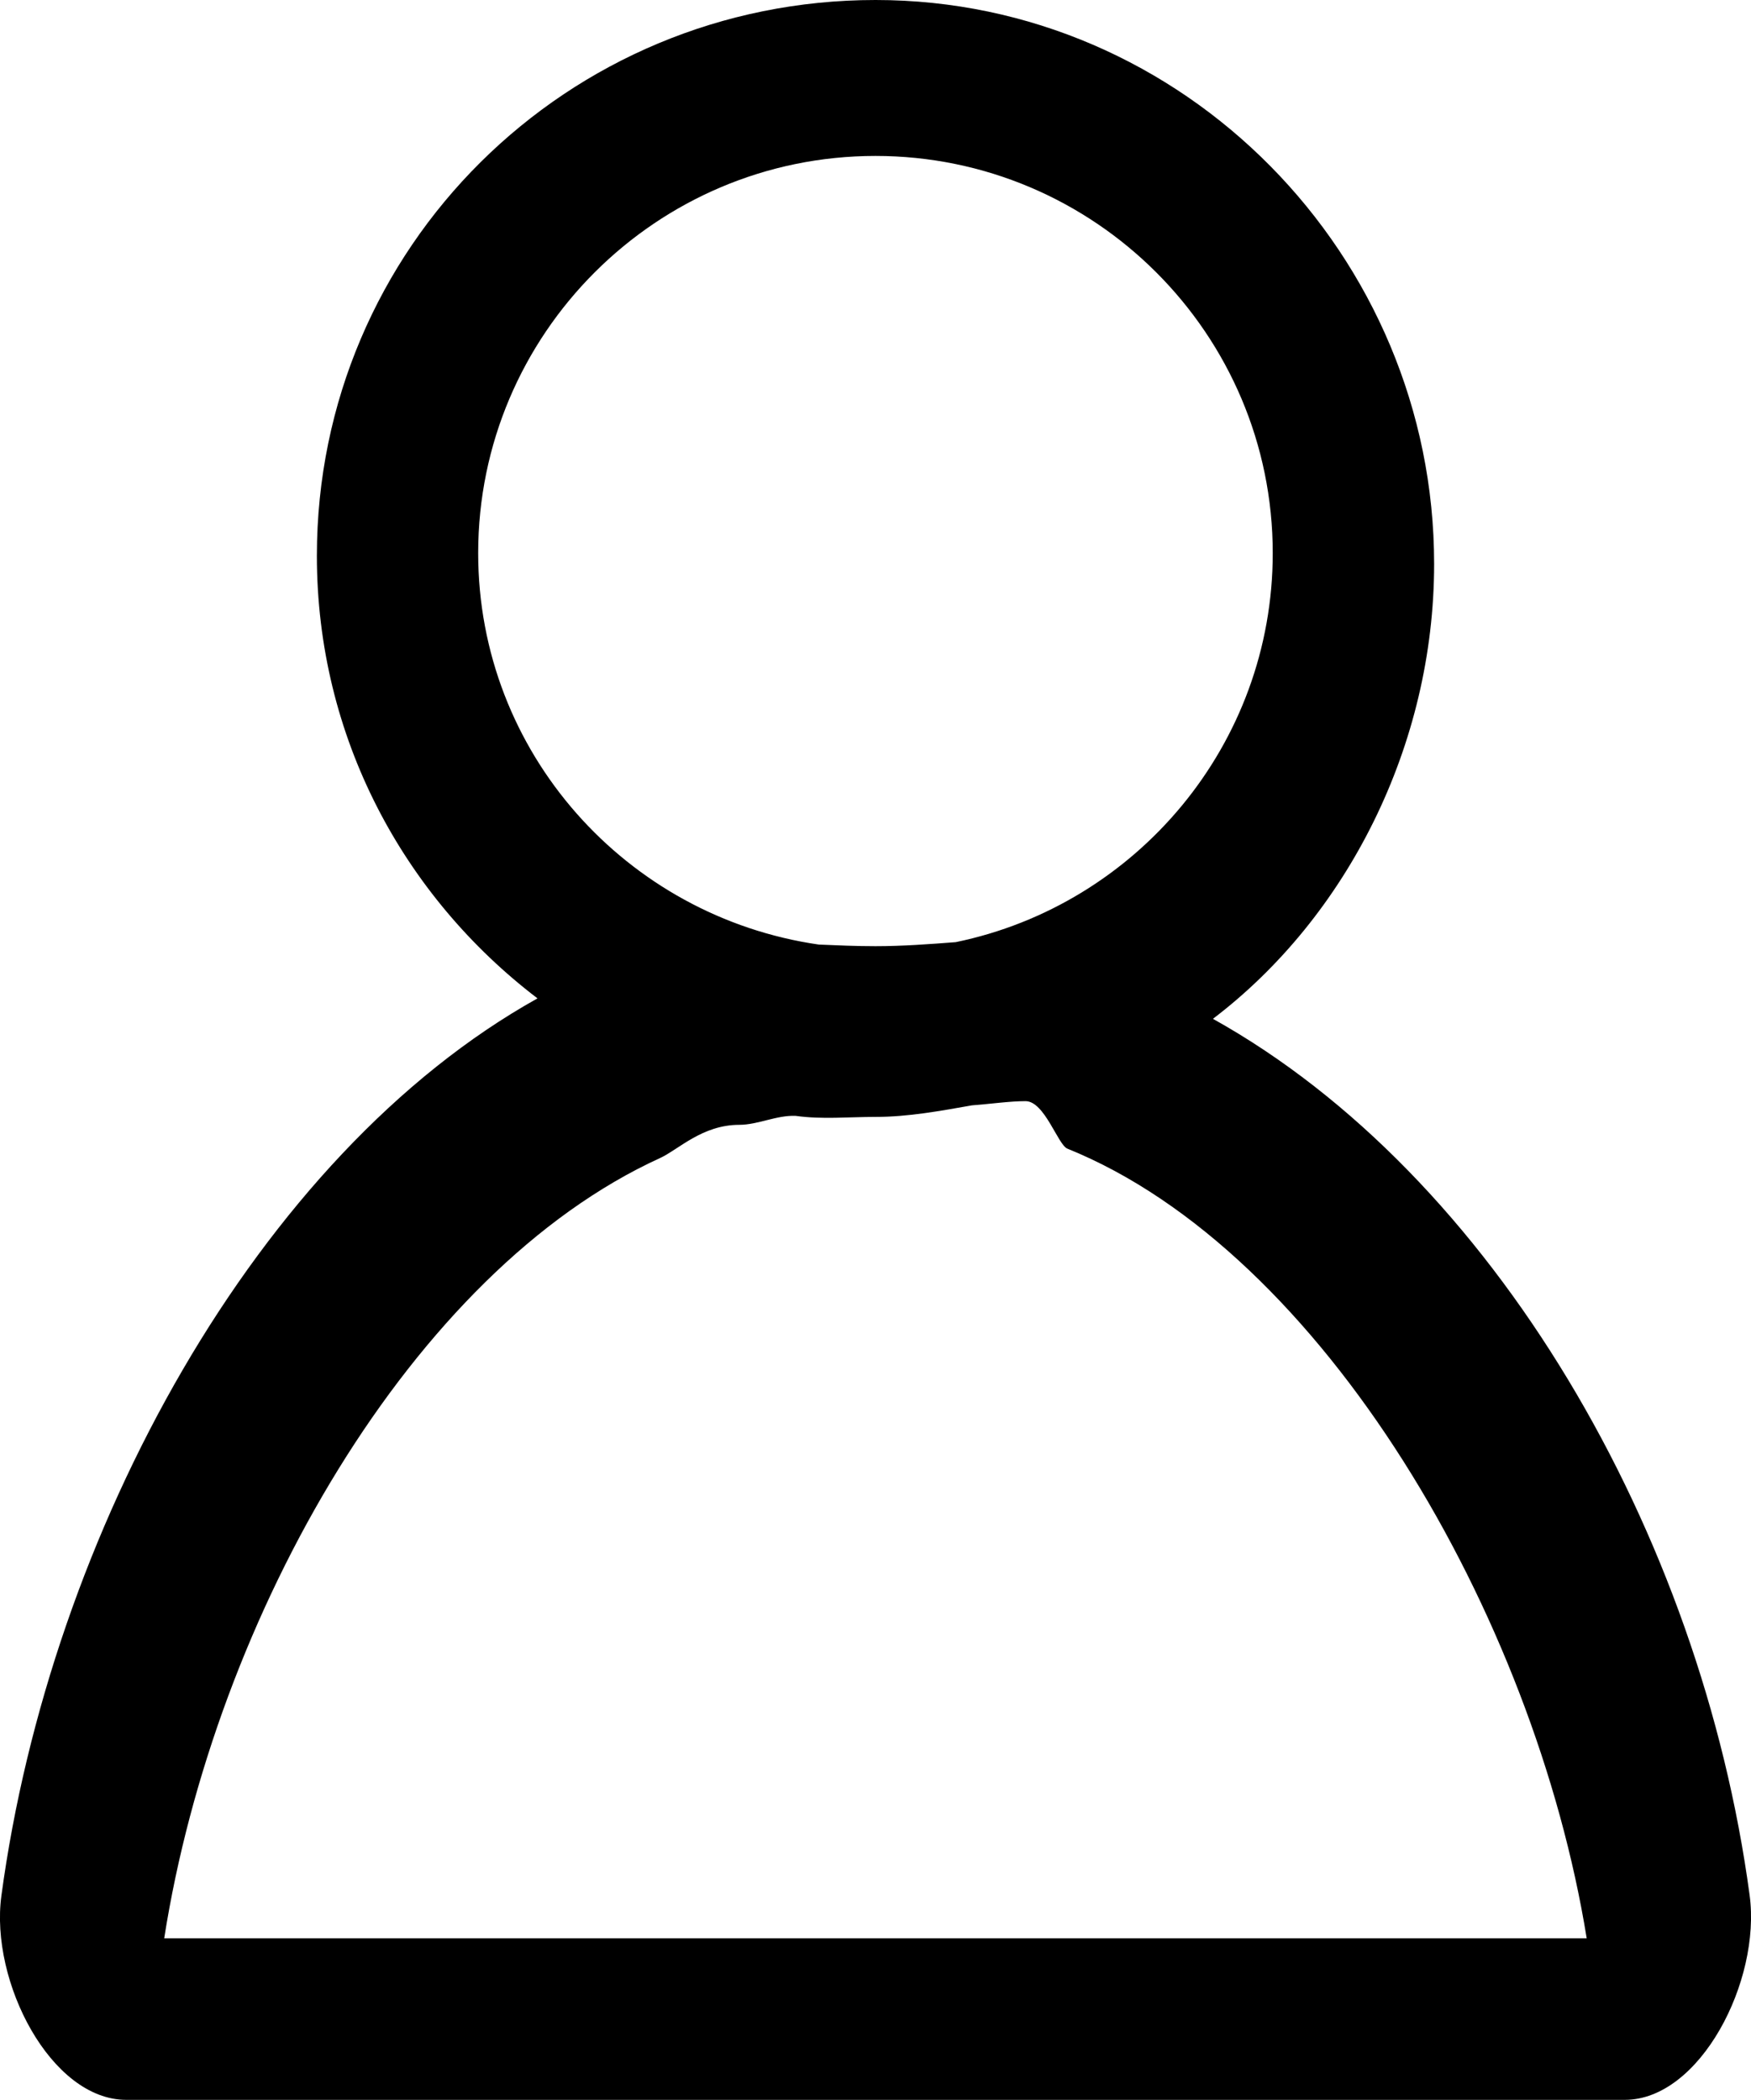 <?xml version="1.0" encoding="utf-8"?>
<!-- Generator: Adobe Illustrator 18.1.1, SVG Export Plug-In . SVG Version: 6.00 Build 0)  -->
<svg version="1.1" id="Layer_1" xmlns="http://www.w3.org/2000/svg" xmlns:xlink="http://www.w3.org/1999/xlink" x="0px" y="0px"
	 viewBox="0 0 21.667 25.99" style="enable-background:new 0 0 21.667 25.99;" xml:space="preserve">
<path id="user-one-line.svg" d="M21.65,23.457c-0.604-4.49-3.177-8.917-6.641-10.847c1.66-1.262,2.737-3.385,2.737-5.631
	C17.746,3.161,14.651,0,10.834,0S3.921,3.062,3.921,6.879c0,2.244,1.074,4.215,2.73,5.478c-3.462,1.931-6.03,6.619-6.634,11.108
	c-0.143,1.061,0.613,2.525,1.545,2.525h18.543C21.037,25.99,21.793,24.518,21.65,23.457z M5.917,6.846
	c0-2.711,2.205-4.916,4.916-4.916c2.711,0,4.916,2.205,4.916,4.916c0,2.371-1.687,4.354-3.923,4.815
	c-0.327,0.025-0.658,0.05-0.993,0.05c-0.236,0-0.469-0.01-0.701-0.02C7.755,11.348,5.917,9.317,5.917,6.846z M2.032,23.99
	c0.628-4,3.071-8.258,6.136-9.657c0.227-0.104,0.521-0.411,0.98-0.411c0.23,0,0.462-0.121,0.697-0.111
	c0.324,0.046,0.652,0.013,0.988,0.013c0.408,0,0.806-0.075,1.194-0.143c0.237-0.018,0.468-0.052,0.663-0.052
	c0.236,0,0.4,0.54,0.518,0.588c3.163,1.278,5.779,5.774,6.426,9.774H2.032z"/>
</svg>
